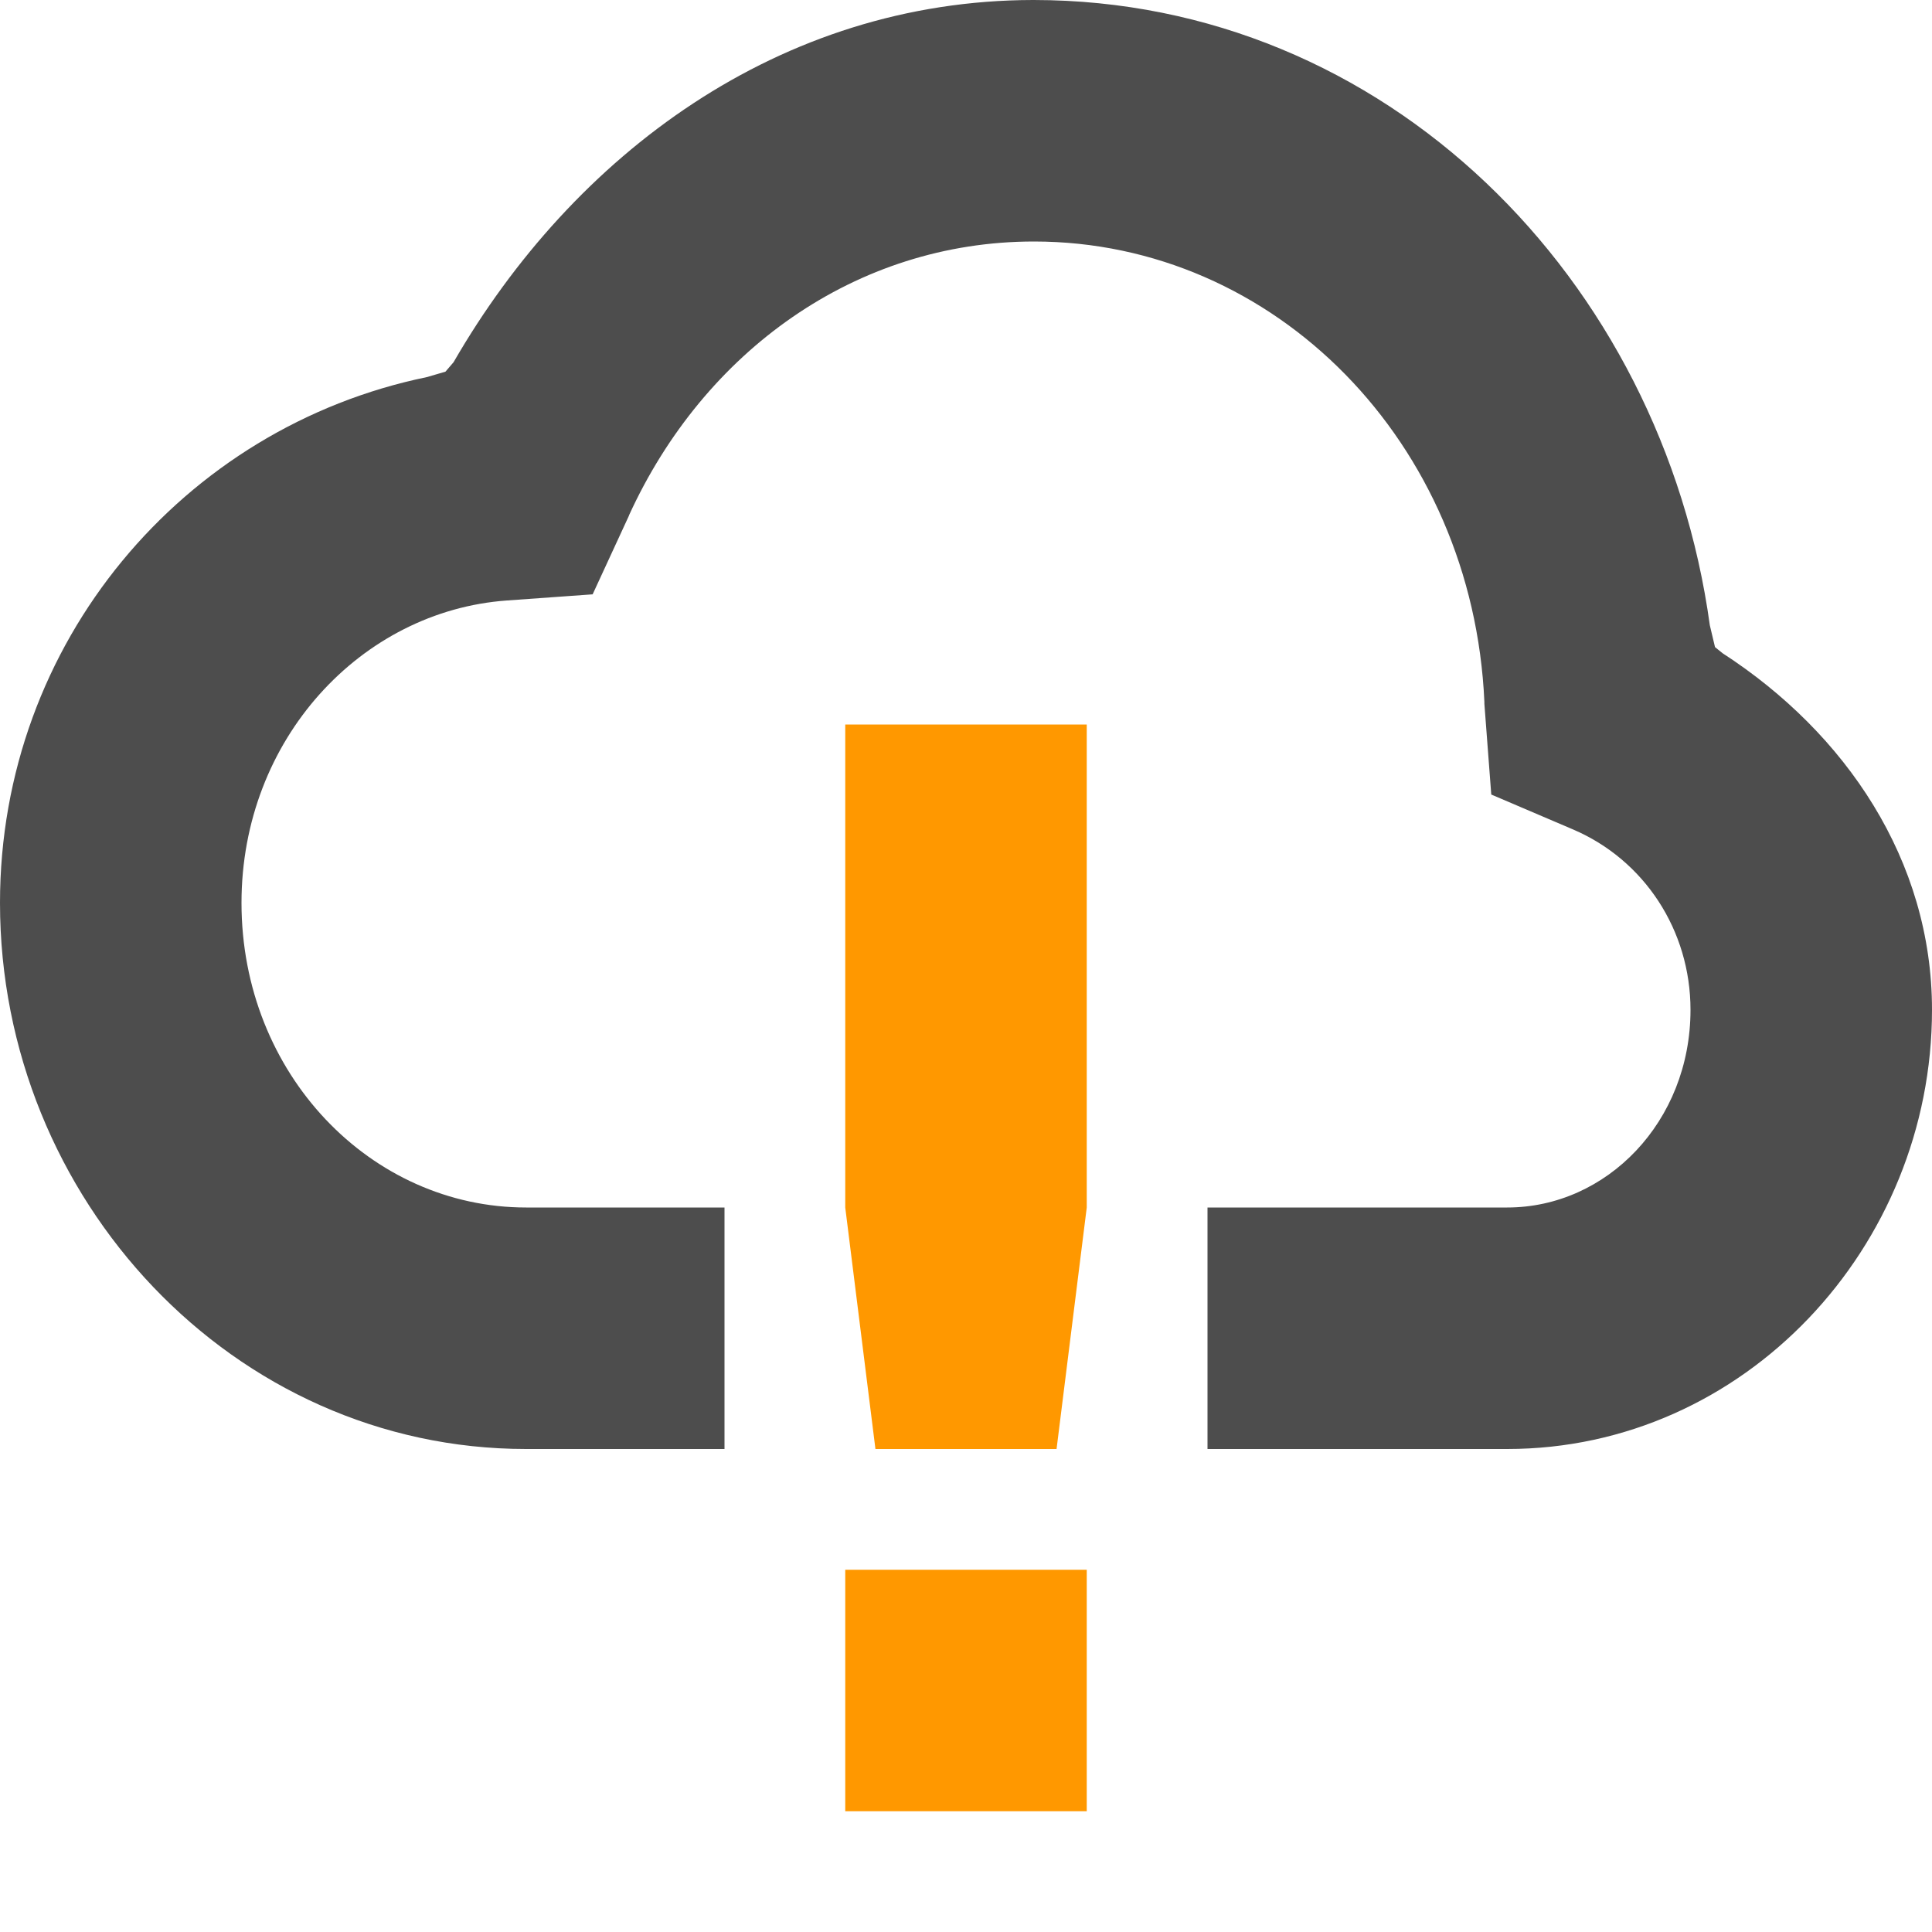 <?xml version="1.0" encoding="UTF-8" standalone="no"?>
<!-- Created with Inkscape (http://www.inkscape.org/) -->

<svg
   width="16"
   height="16"
   viewBox="0 0 16 16"
   version="1.1"
   id="svg5"
   inkscape:version="1.2.2 (1:1.2.2+202305151914+b0a8486541)"
   sodipodi:docname="weather-severe-alert-symbolic.svg"
   xmlns:inkscape="http://www.inkscape.org/namespaces/inkscape"
   xmlns:sodipodi="http://sodipodi.sourceforge.net/DTD/sodipodi-0.dtd"
   xmlns="http://www.w3.org/2000/svg"
   xmlns:svg="http://www.w3.org/2000/svg">
  <sodipodi:namedview
     id="namedview7"
     pagecolor="#ffffff"
     bordercolor="#000000"
     borderopacity="0.25"
     inkscape:showpageshadow="2"
     inkscape:pageopacity="0.0"
     inkscape:pagecheckerboard="0"
     inkscape:deskcolor="#d1d1d1"
     inkscape:document-units="px"
     showgrid="false"
     inkscape:zoom="51.875"
     inkscape:cx="8.0192771"
     inkscape:cy="8"
     inkscape:window-width="1920"
     inkscape:window-height="1008"
     inkscape:window-x="0"
     inkscape:window-y="0"
     inkscape:window-maximized="1"
     inkscape:current-layer="svg5" />
  <defs
     id="defs2" />
  <path
     id="path4554"
     style="fill:#4d4d4d"
     d="M 8.555 0 C 6.459 0.003 4.75 1.278 3.756 3 L 3.689 3.078 L 3.535 3.123 C 1.52 3.538 2.9605918e-16 5.318 0 7.477 C 0 9.929 1.931 12 4.357 12 L 6 12 L 6 10 L 4.357 10 C 3.071 10 2 8.894 2 7.477 C 2 6.122 2.992 5.06 4.197 4.973 L 4.908 4.922 L 5.209 4.27 L 5.209 4.268 C 5.829 2.91 7.086 2.001 8.561 2 L 8.564 2 C 10.562 2.001 12.197 3.665 12.293 5.812 L 12.293 5.828 L 12.35 6.58 L 13.027 6.869 C 13.617 7.121 14 7.704 14 8.363 C 14 9.29 13.305 10 12.482 10 L 10 10 L 10 12 L 12.482 12 C 14.446 12 16 10.328 16 8.363 C 16 7.124 15.285 6.07 14.266 5.41 L 14.203 5.359 L 14.16 5.178 C 13.765 2.306 11.476 0.002 8.561 0 L 8.555 0 z " />
  <path
     style="fill:#ff9800"
     class="warning"
     d="m 7,6 v 4 l 0.25,2 h 1.5 L 9,10 V 6 Z m 0,7 v 2 h 2 v -2 z"
     id="path5339" />
</svg>
